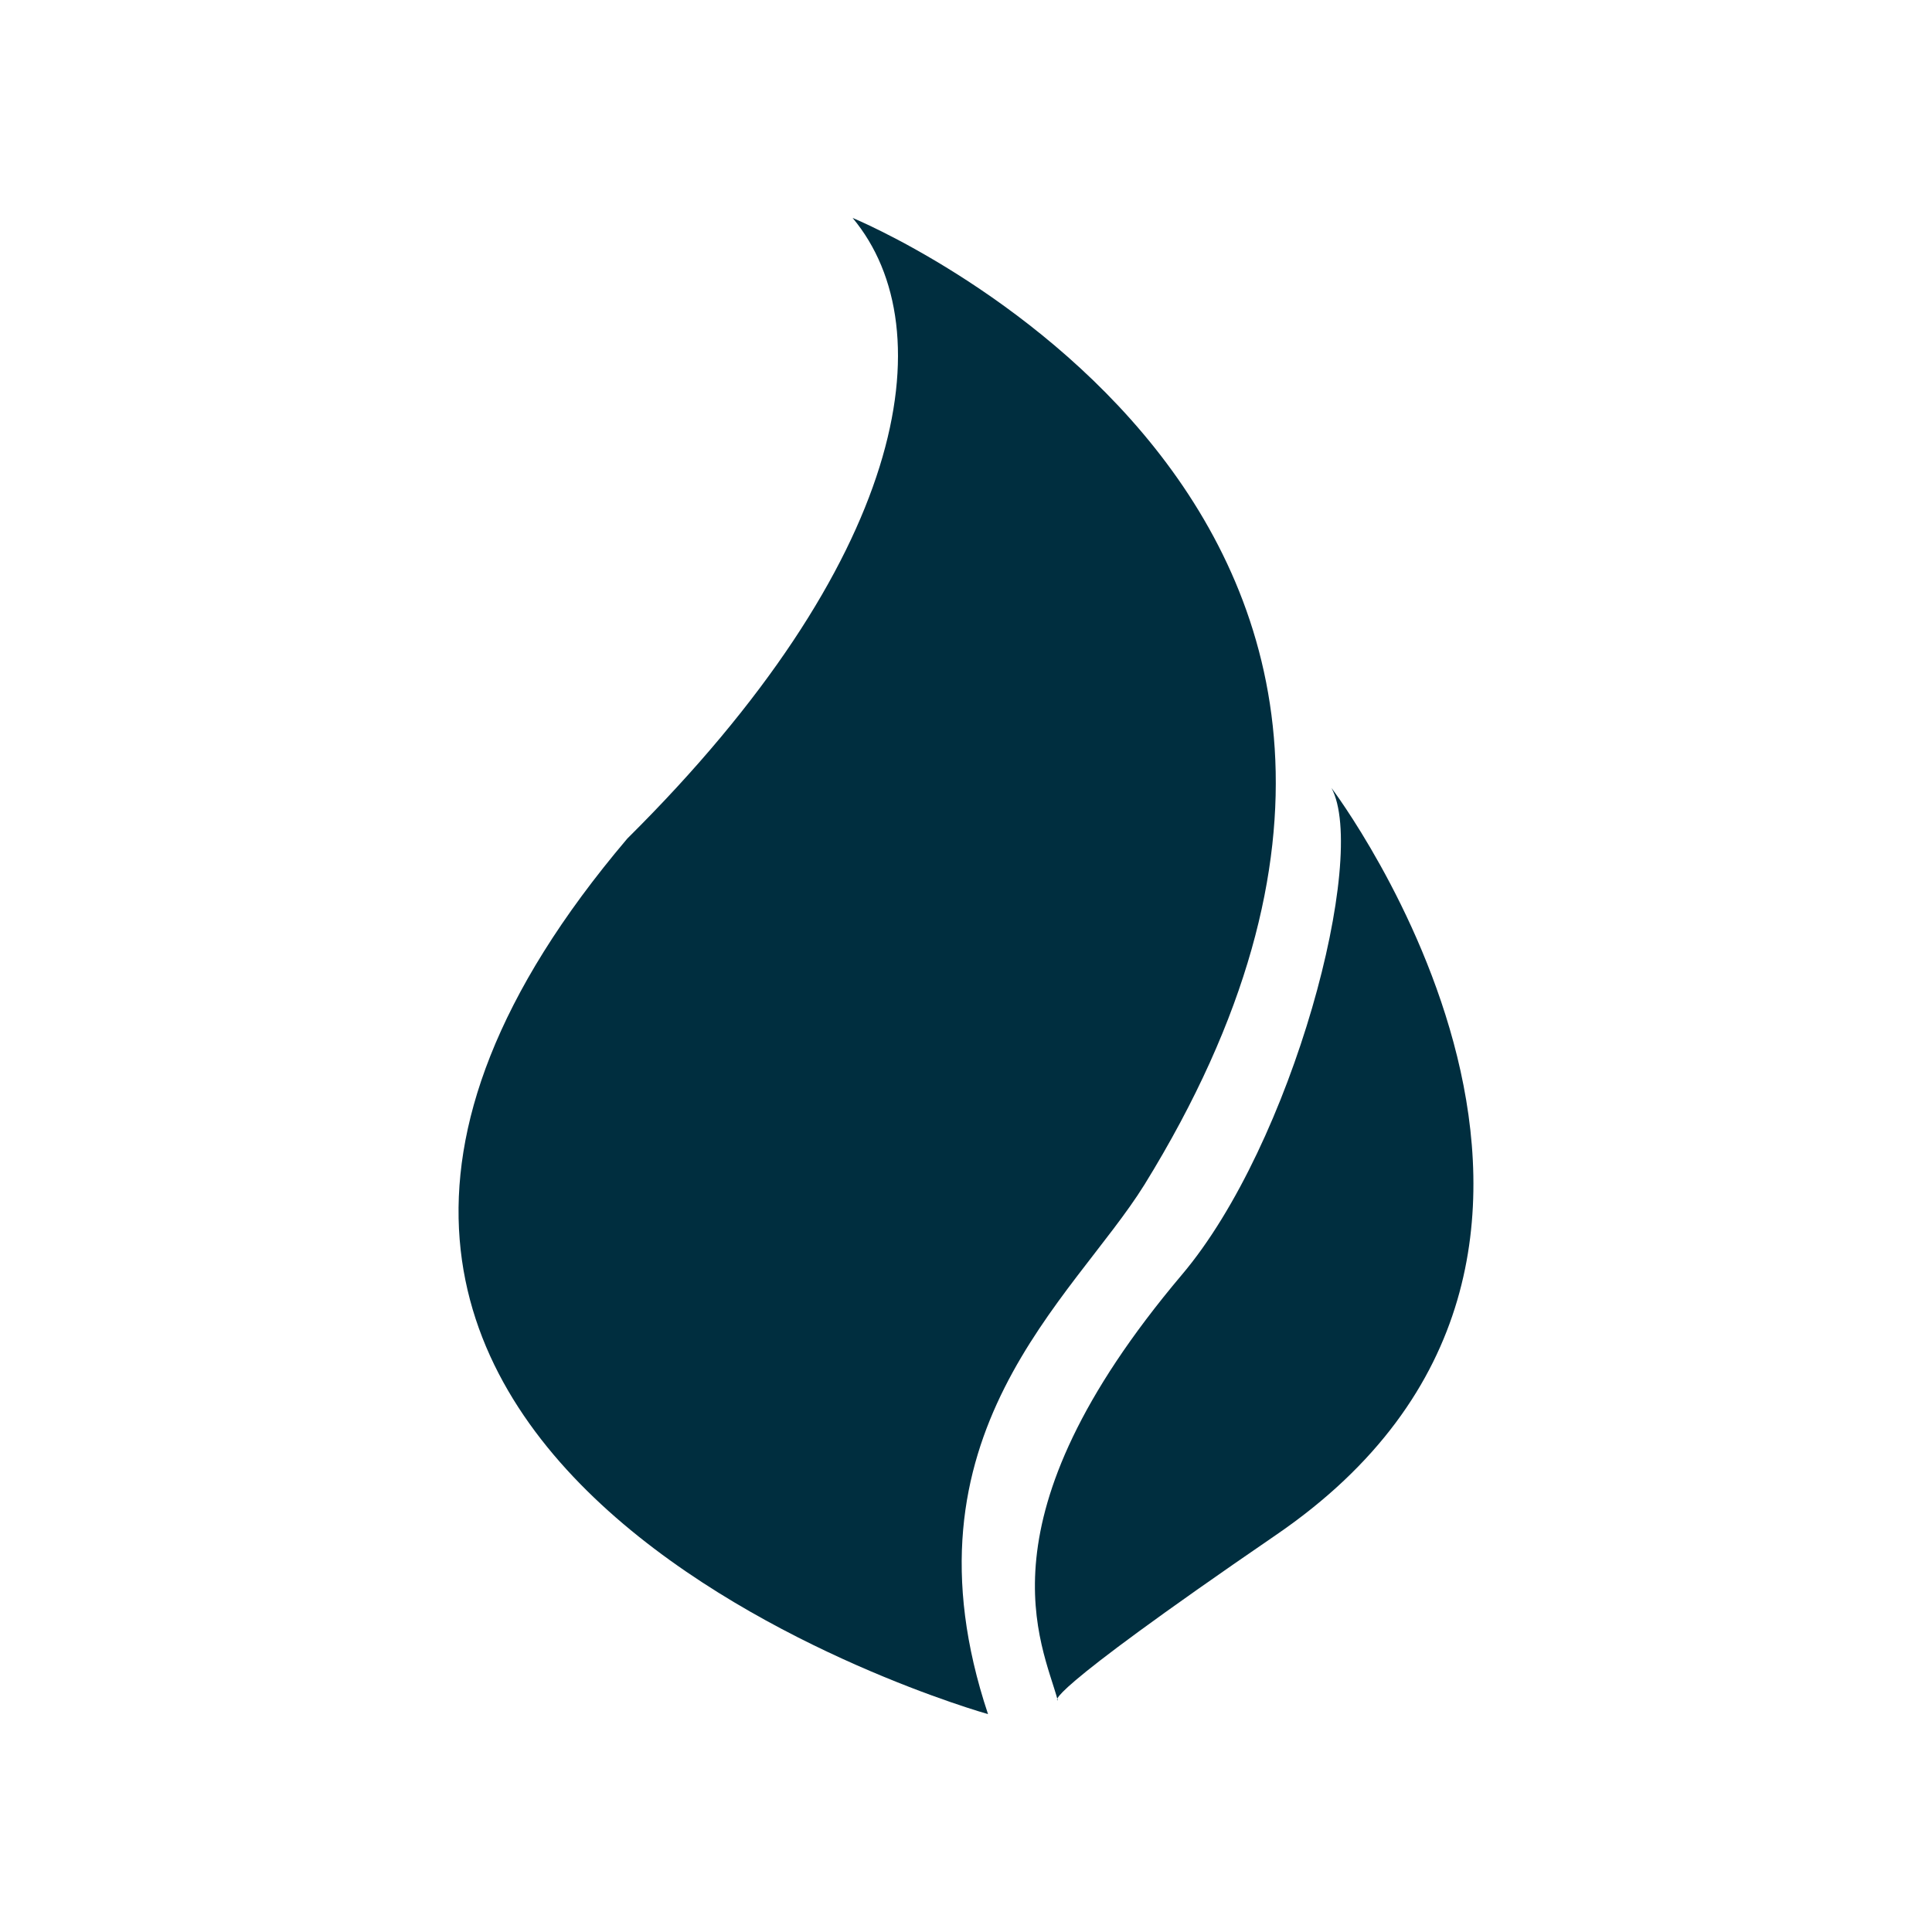 <?xml version="1.0" encoding="utf-8"?>
<!-- Generator: Adobe Illustrator 16.0.0, SVG Export Plug-In . SVG Version: 6.00 Build 0)  -->
<!DOCTYPE svg PUBLIC "-//W3C//DTD SVG 1.1//EN" "http://www.w3.org/Graphics/SVG/1.1/DTD/svg11.dtd">
<svg version="1.1" id="flame" xmlns="http://www.w3.org/2000/svg" xmlns:xlink="http://www.w3.org/1999/xlink" x="0px" y="0px"
	 width="80px" height="80px" viewBox="10 10 80 80" enable-background="new 10 10 80 80" xml:space="preserve">
<g>
	<path fill="#002E3F" d="M35.976,44.723c11.53-11.437,13.211-21.042,9.329-25.699c0,0,29.346,12.06,12.084,40.031
		c-2.955,4.751-10.333,10.361-6.477,21.923C50.913,80.978,13.987,70.64,35.976,44.723z"/>
	<path fill="#002E3F" d="M53.799,80.408c-0.632-2.347-3.444-7.457,5.138-17.621c4.587-5.417,7.728-17.319,6.196-20.16
		c0,0,14.649,19.35-2.303,30.937C52.777,80.452,53.799,80.408,53.799,80.408z"/>
</g>
</svg>
